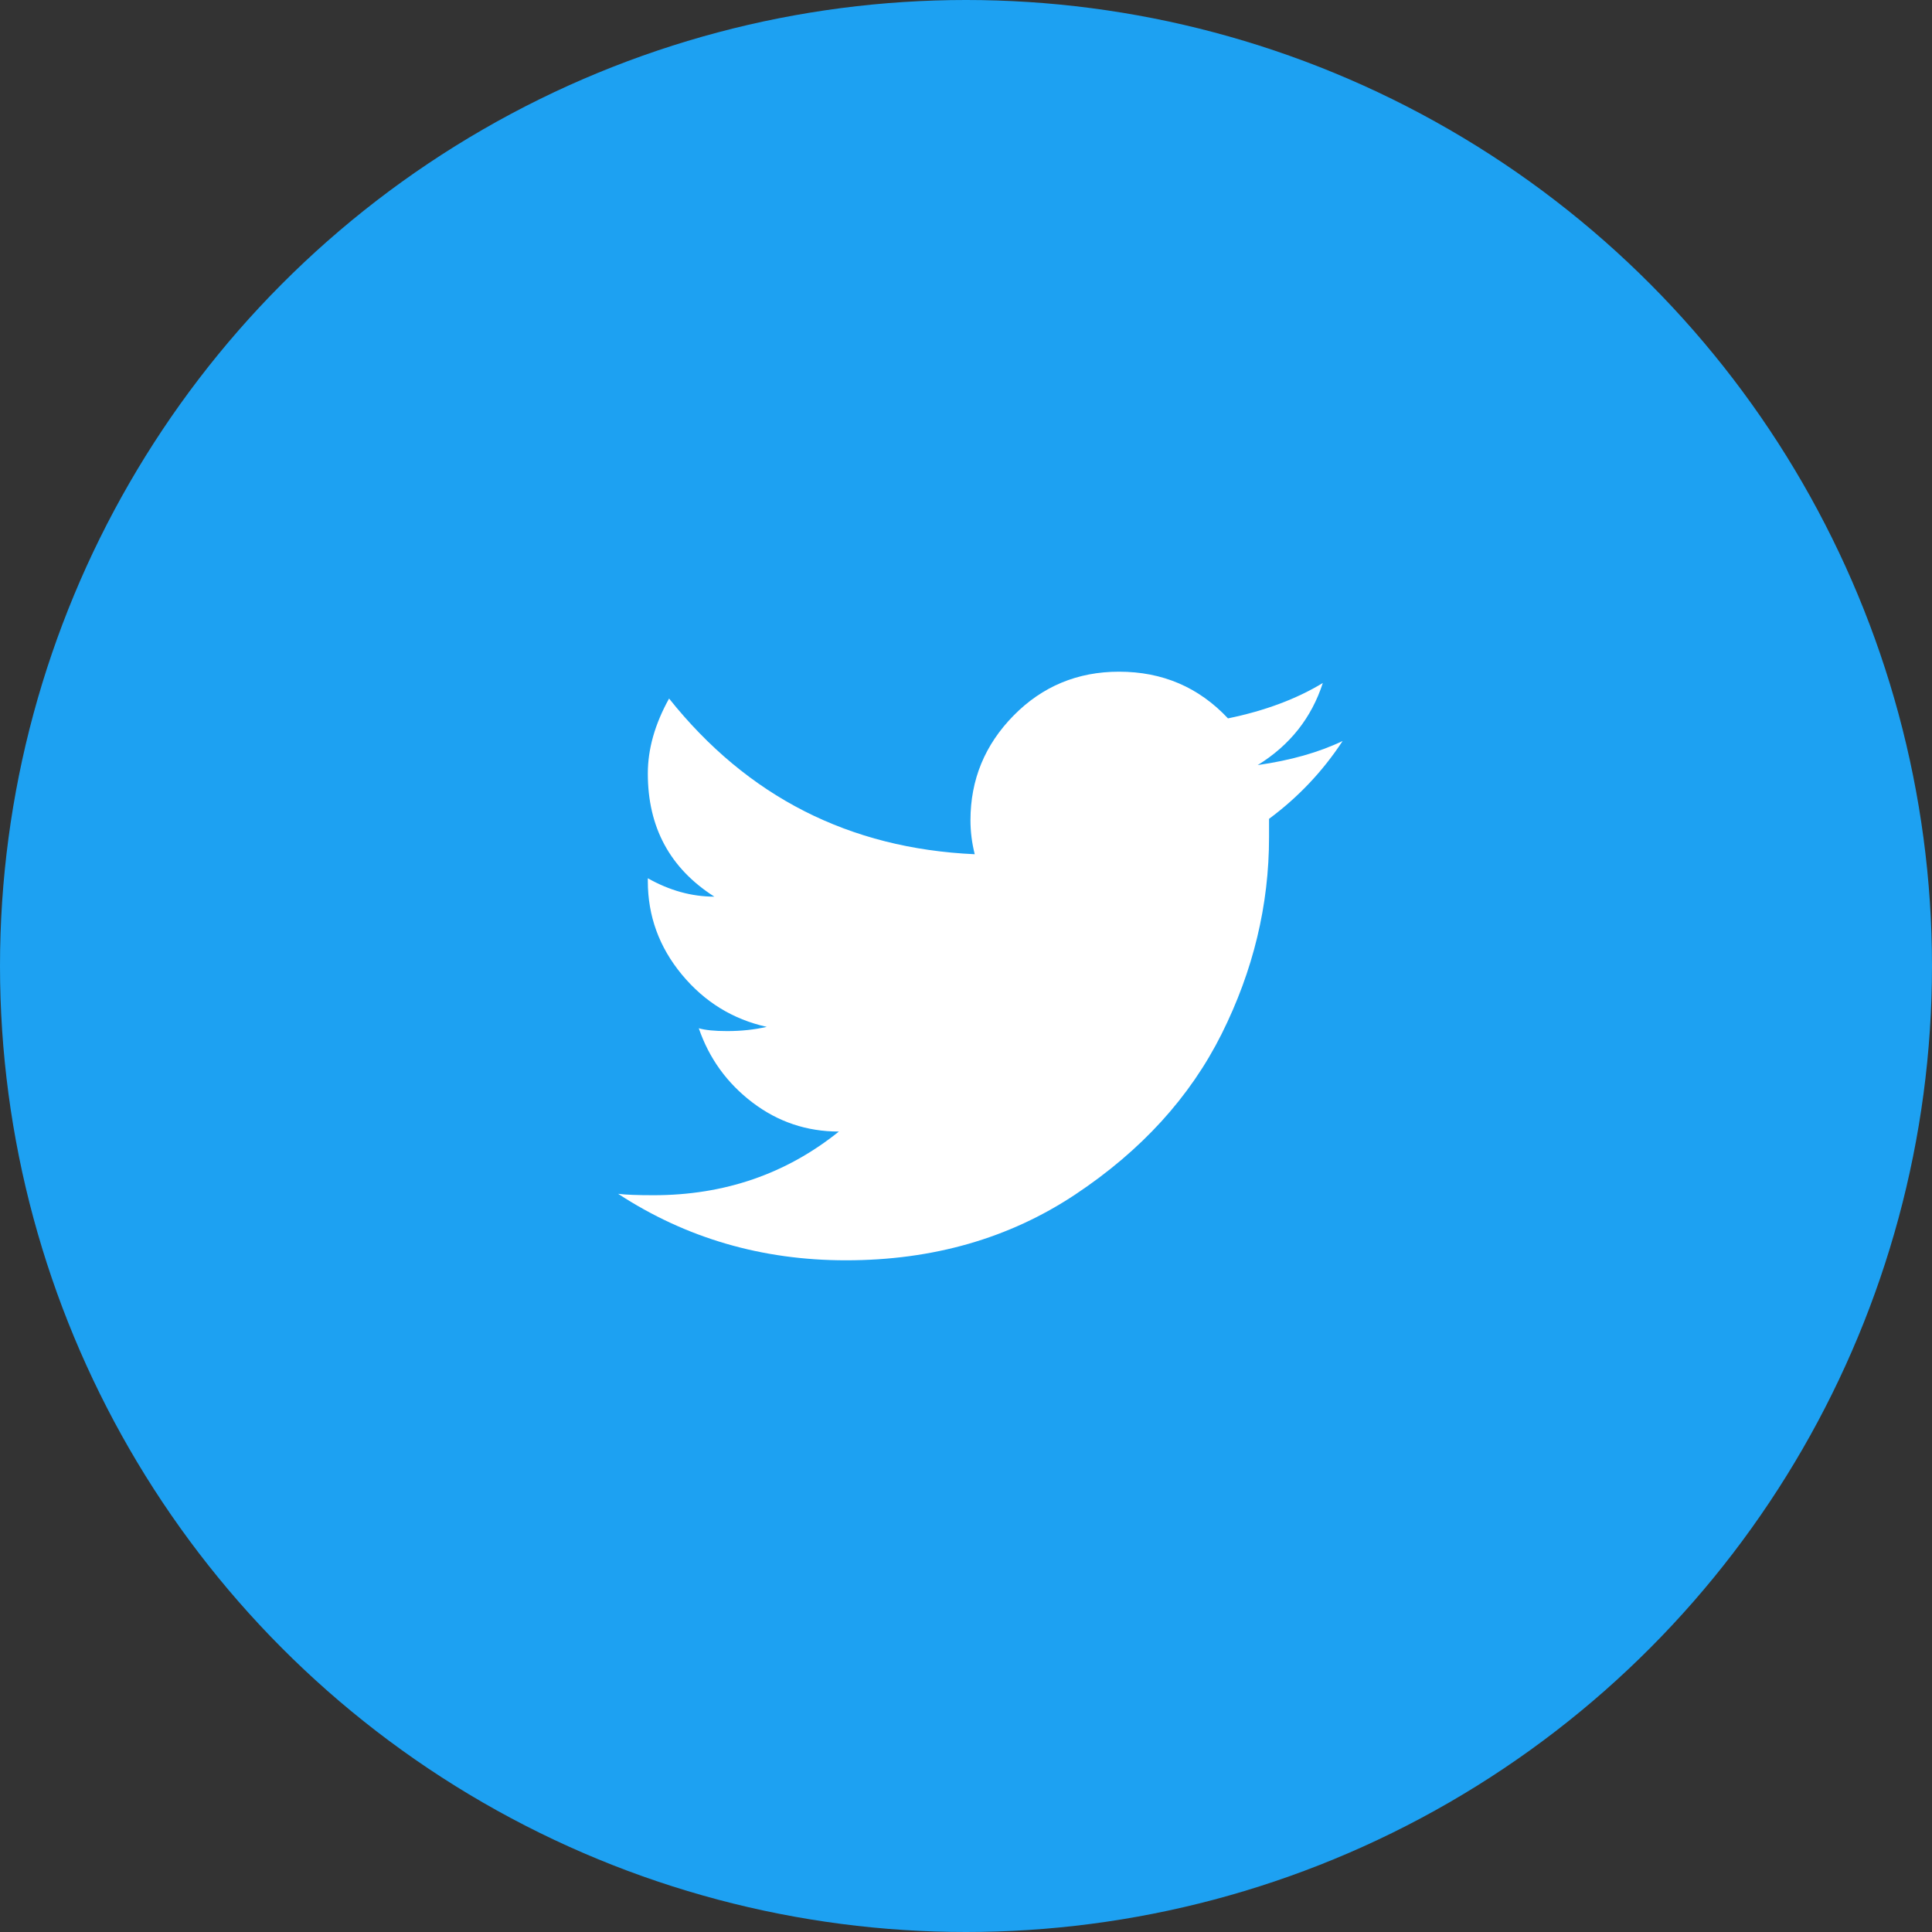 <svg xmlns="http://www.w3.org/2000/svg" xmlns:xlink="http://www.w3.org/1999/xlink" width="48" height="48" version="1.1" viewBox="0 0 48 48"><rect x="0" y="0" width="48" height="48" fill="#333333" stroke="none"/><title>Group 2</title><desc>Created with Sketch.</desc><g id="Blog" fill="none" fill-rule="evenodd" stroke="none" stroke-width="1"><g id="Blog-Article" transform="translate(-606, -3445)"><g id="Article-Share" transform="translate(443, 3409)"><g id="Group-4" transform="translate(163, 36)"><g id="Group-2"><circle id="Oval" cx="24" cy="24" r="24" fill="#1DA1F2"/><path id="" fill="#FFF" d="M31.529,20.344 L31.529,20.801 C31.529,22.488 31.136,24.117 30.351,25.688 C29.566,27.258 28.353,28.588 26.713,29.678 C25.072,30.768 23.174,31.312 21.017,31.312 C18.931,31.312 17.045,30.762 15.357,29.66 C15.545,29.684 15.838,29.695 16.236,29.695 C17.994,29.695 19.529,29.168 20.842,28.113 C20.045,28.113 19.33,27.873 18.697,27.393 C18.064,26.912 17.619,26.297 17.361,25.547 C17.525,25.594 17.759,25.617 18.064,25.617 C18.416,25.617 18.744,25.582 19.049,25.512 C18.205,25.324 17.502,24.891 16.939,24.211 C16.377,23.531 16.095,22.758 16.095,21.891 L16.095,21.82 C16.634,22.125 17.185,22.277 17.748,22.277 C16.646,21.574 16.095,20.555 16.095,19.219 C16.095,18.609 16.271,17.988 16.623,17.355 C18.568,19.793 21.099,21.082 24.217,21.223 C24.146,20.941 24.111,20.66 24.111,20.379 C24.111,19.371 24.468,18.504 25.183,17.777 C25.898,17.051 26.771,16.688 27.802,16.688 C28.881,16.688 29.783,17.074 30.509,17.848 C31.424,17.66 32.209,17.367 32.865,16.969 C32.584,17.836 32.045,18.516 31.248,19.008 C32.068,18.891 32.771,18.691 33.357,18.41 C32.865,19.16 32.256,19.805 31.529,20.344 Z"/></g></g></g></g></g></svg>
